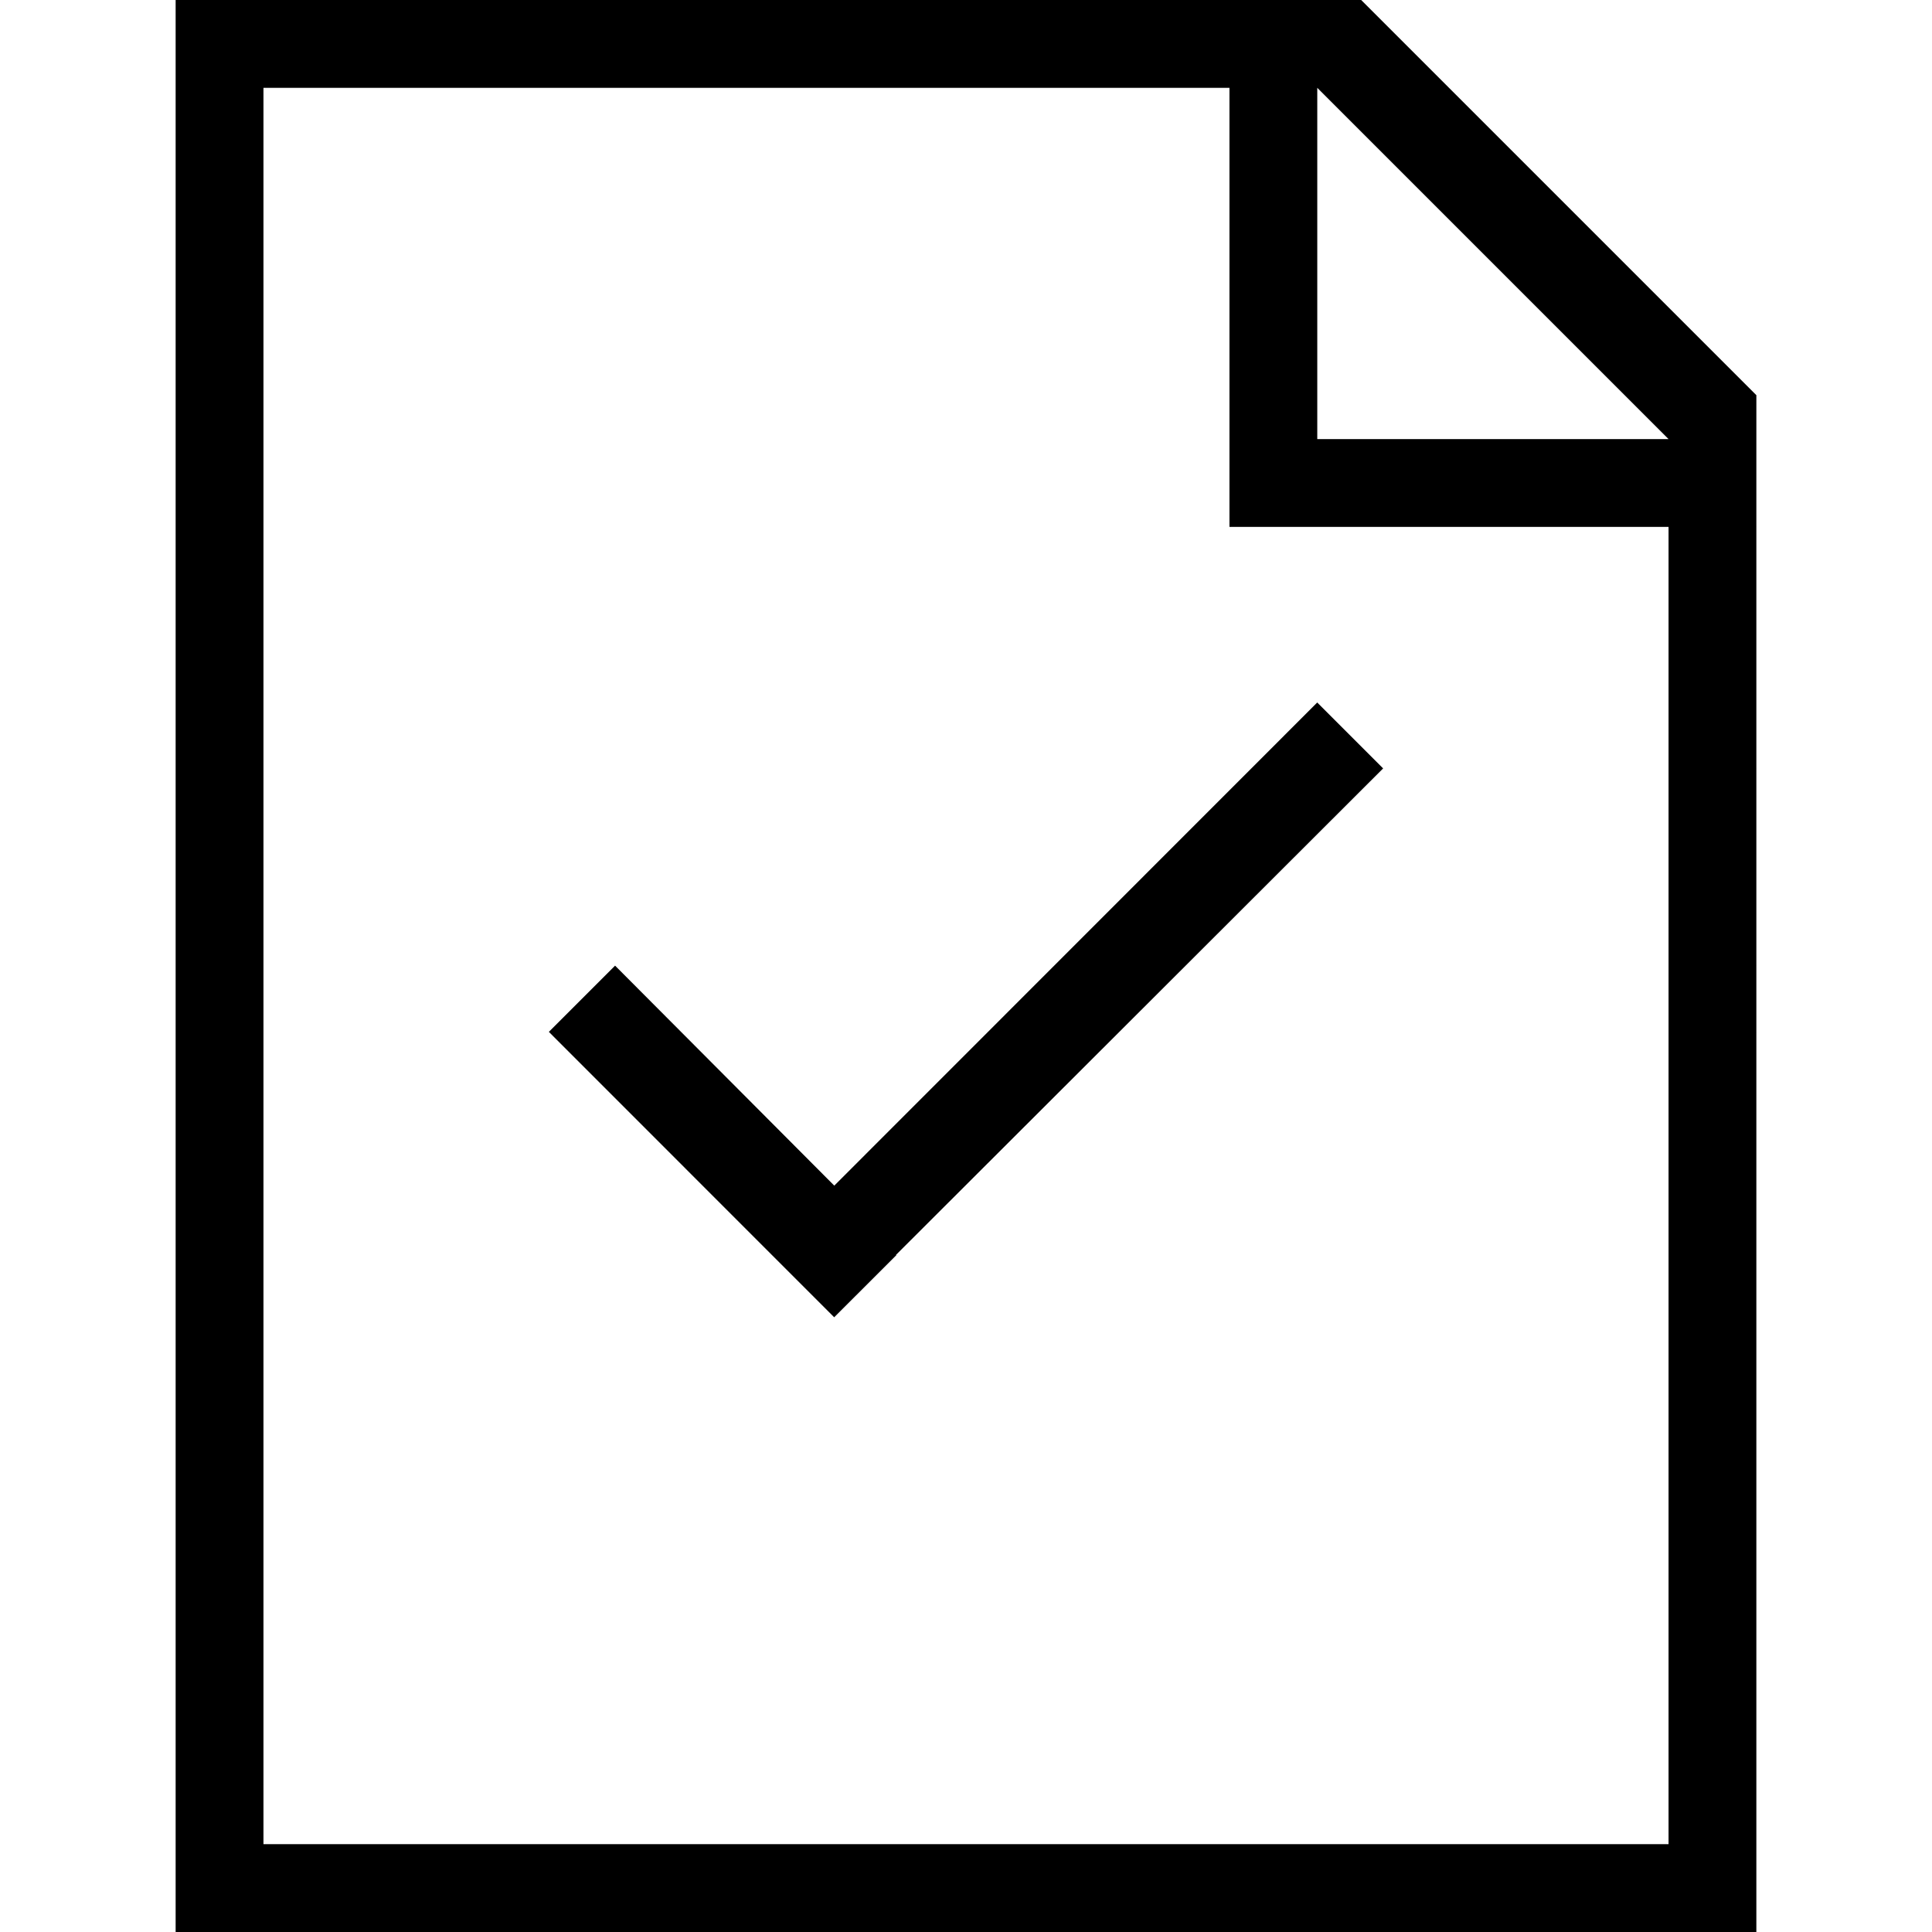 <?xml version="1.0" encoding="utf-8"?>
<!-- Generator: Adobe Illustrator 19.2.0, SVG Export Plug-In . SVG Version: 6.00 Build 0)  -->
<svg version="1.1" id="Layer_1" xmlns="http://www.w3.org/2000/svg" xmlns:xlink="http://www.w3.org/1999/xlink" x="0px" y="0px"
	 viewBox="0 0 44 44" style="enable-background:new 0 0 44 44;" xml:space="preserve">
<style type="text/css">
	.st0{fill:#010101;}
	.st1{fill:none;}
</style>
<path d="M31,0h-3H6H4v44h1h1h32h1h1V10V9L31,0z M38,42H6V2h22v10h10V42z M30,10V2l8,8H30z M19,27.002l10.999-11.003L31.5,17.5
	L20.406,28.579l0.007,0.007L18.998,30l-0.007-0.007l-1.407-1.407L12.5,23.5l1.508-1.508L19,27.002z"/>
</svg>
